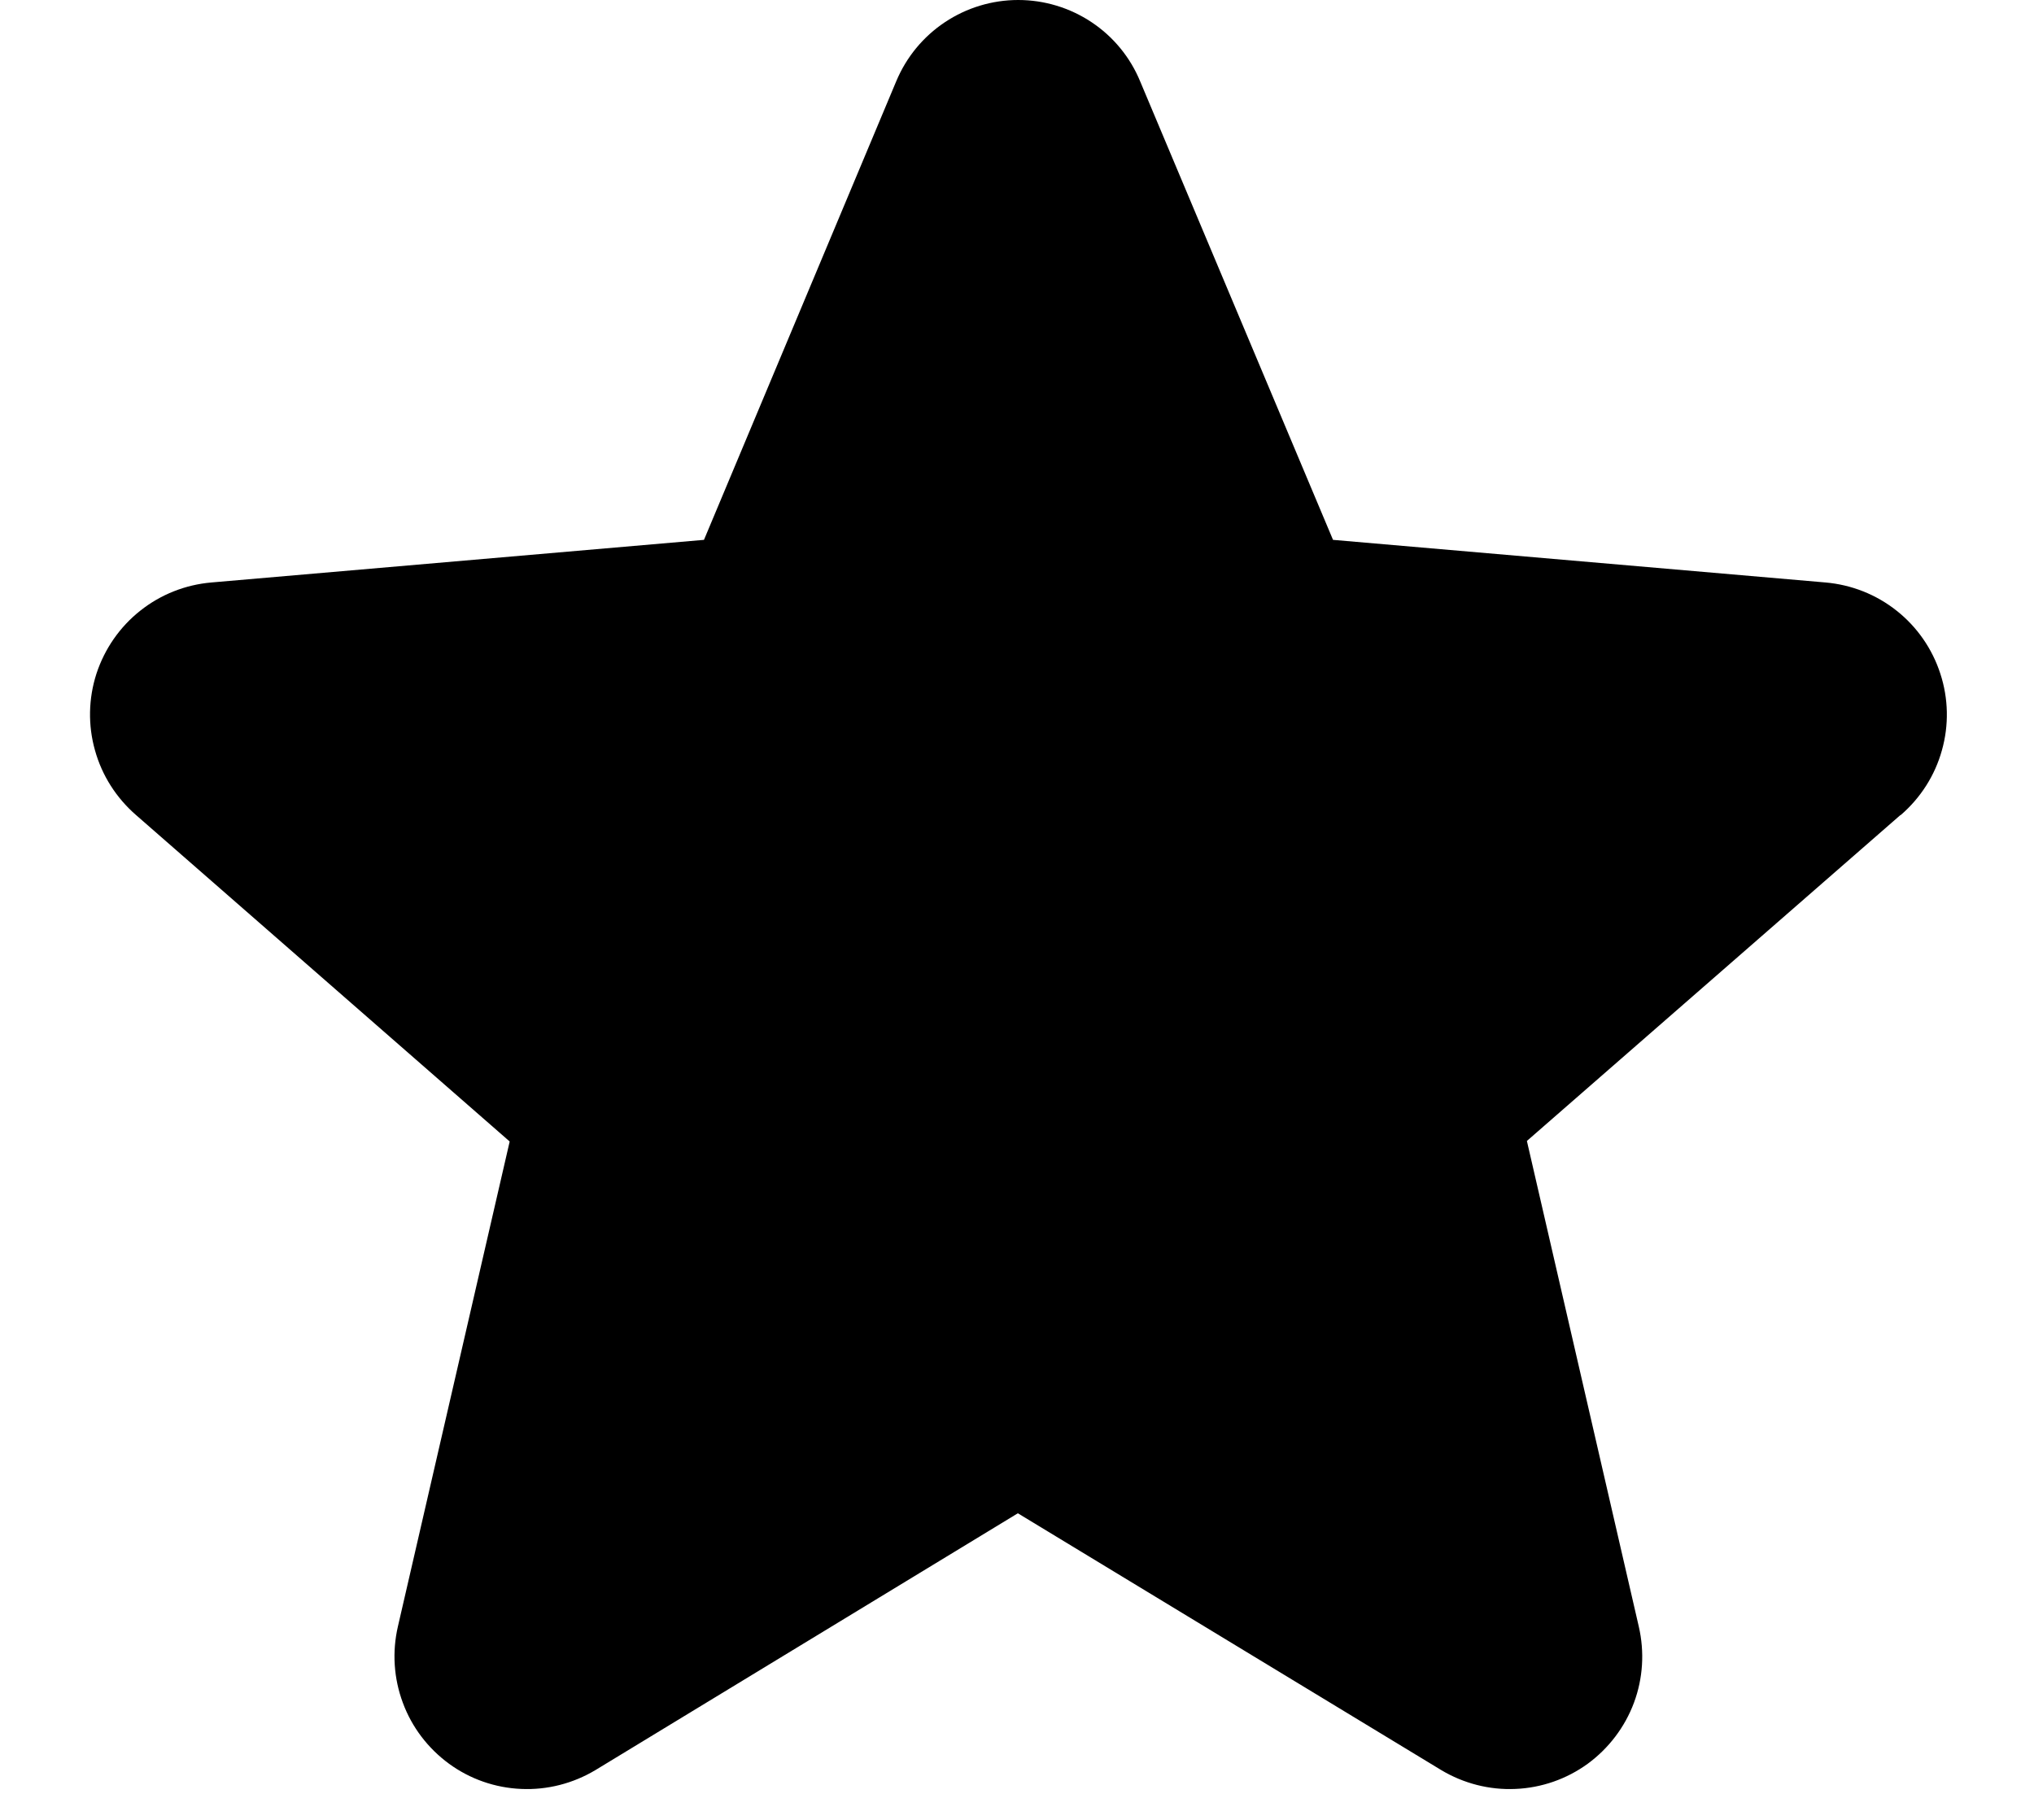 <svg width="19" height="17" viewBox="0 0 19 17" fill="none" xmlns="http://www.w3.org/2000/svg">
<path d="M17.753 7.613L14.263 10.658L15.308 15.193C15.363 15.43 15.348 15.678 15.263 15.906C15.178 16.134 15.027 16.332 14.831 16.476C14.634 16.619 14.399 16.701 14.156 16.711C13.913 16.722 13.672 16.66 13.463 16.535L9.508 14.136L5.562 16.535C5.353 16.66 5.112 16.722 4.869 16.711C4.626 16.701 4.391 16.619 4.195 16.476C3.998 16.332 3.847 16.134 3.763 15.906C3.678 15.678 3.662 15.43 3.717 15.193L4.761 10.663L1.27 7.613C1.086 7.453 0.952 7.243 0.887 7.008C0.821 6.774 0.826 6.525 0.901 6.293C0.977 6.061 1.119 5.856 1.31 5.705C1.501 5.553 1.732 5.462 1.975 5.441L6.576 5.043L8.372 0.759C8.466 0.534 8.624 0.342 8.827 0.207C9.03 0.072 9.268 0 9.511 0C9.755 0 9.993 0.072 10.196 0.207C10.399 0.342 10.557 0.534 10.65 0.759L12.452 5.043L17.052 5.441C17.294 5.462 17.526 5.553 17.717 5.705C17.908 5.856 18.05 6.061 18.125 6.293C18.201 6.525 18.206 6.774 18.14 7.008C18.075 7.243 17.941 7.453 17.756 7.613H17.753Z" fill="black"/>
</svg>
